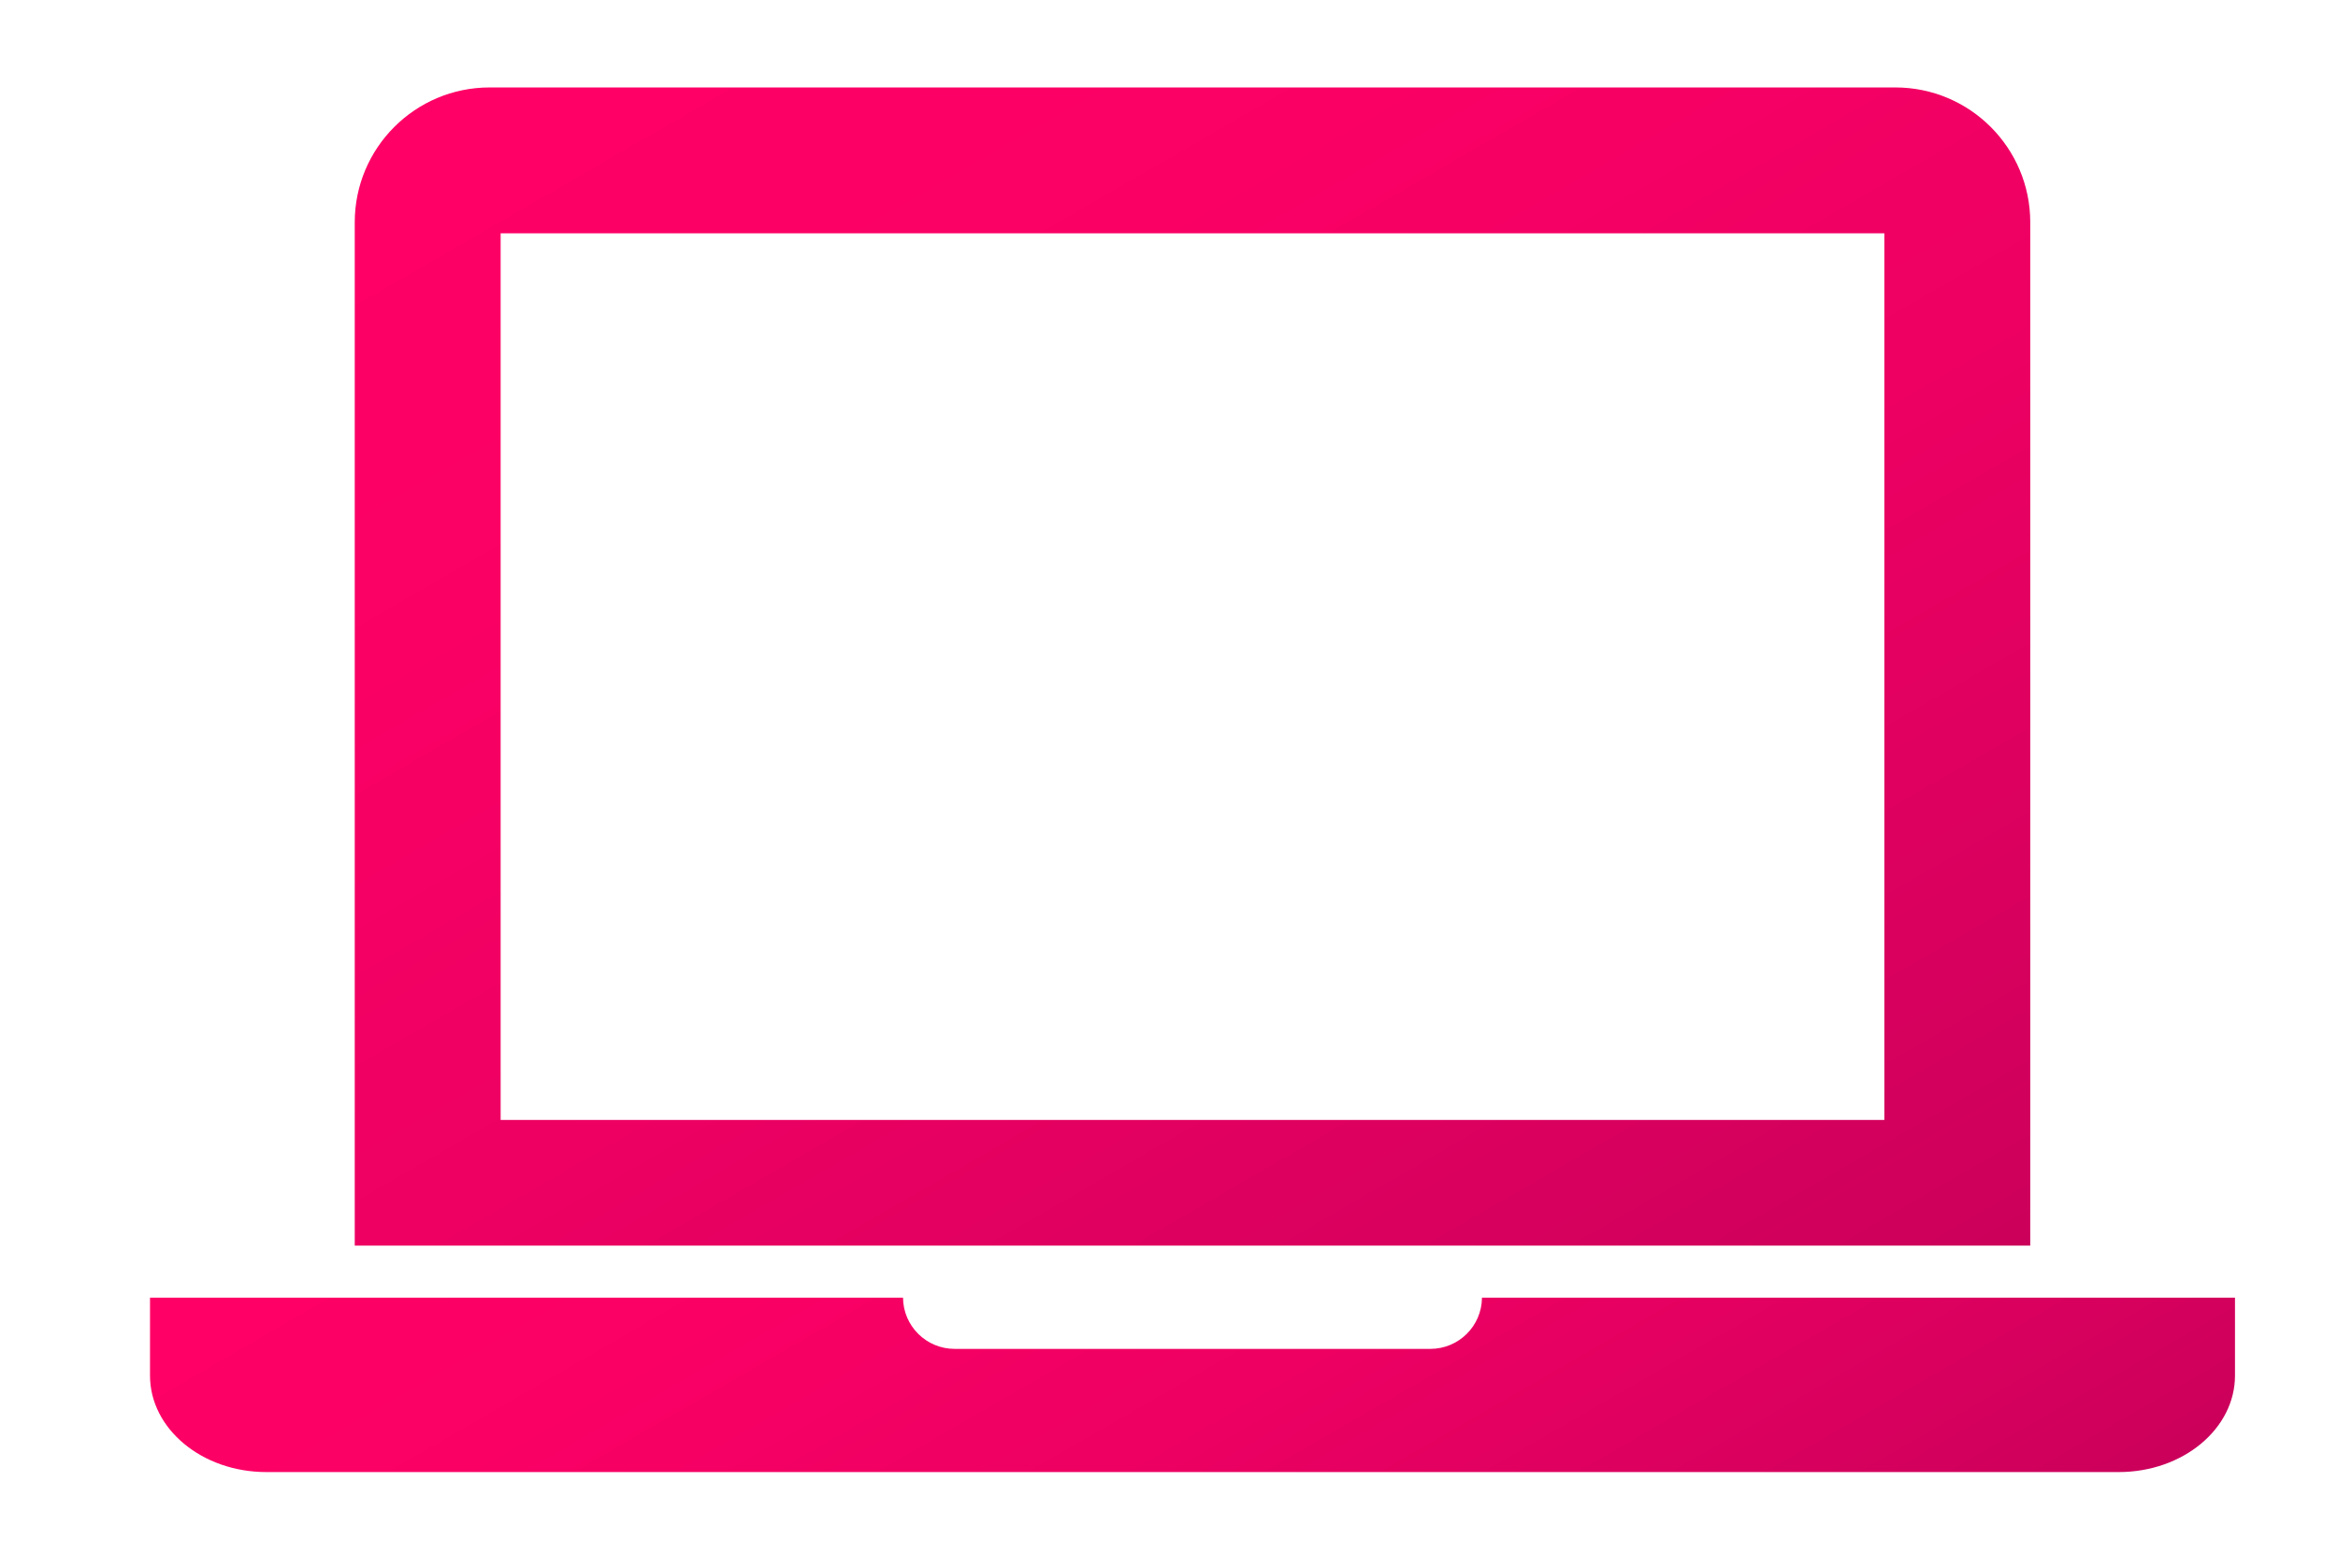 <?xml version="1.0" encoding="utf-8"?>
<!-- Generator: Adobe Illustrator 19.2.1, SVG Export Plug-In . SVG Version: 6.00 Build 0)  -->
<svg version="1.1" id="Layer_1" xmlns="http://www.w3.org/2000/svg" xmlns:xlink="http://www.w3.org/1999/xlink" x="0px" y="0px"
	 viewBox="0 0 257.157 172.491" enable-background="new 0 0 257.157 172.491" xml:space="preserve">
<g>
	
		<linearGradient id="SVGID_1_" gradientUnits="userSpaceOnUse" x1="163.563" y1="204.372" x2="100.118" y2="94.483">
		<stop  offset="0" style="stop-color:#CB005B"/>
		<stop  offset="0.108" style="stop-color:#D4005D"/>
		<stop  offset="0.434" style="stop-color:#EC0062"/>
		<stop  offset="0.74" style="stop-color:#FA0065"/>
		<stop  offset="1" style="stop-color:#FF0066"/>
	</linearGradient>
	<path fill="url(#SVGID_1_)" d="M163.003,142.76c-0.023,3.116-2.556,5.635-5.677,5.635h-52.326
		c-3.121,0-5.654-2.519-5.677-5.635H16.5v8.569c0,5.864,5.728,10.618,12.796,10.618
		h203.735c7.067,0,12.796-4.753,12.796-10.618c0-5.863,0-8.569,0-8.569H163.003z"/>
	<linearGradient id="SVGID_2_" gradientUnits="userSpaceOnUse" x1="179.434" y1="162.367" x2="80.904" y2="-8.292">
		<stop  offset="0" style="stop-color:#CB005B"/>
		<stop  offset="0.108" style="stop-color:#D4005D"/>
		<stop  offset="0.434" style="stop-color:#EC0062"/>
		<stop  offset="0.74" style="stop-color:#FA0065"/>
		<stop  offset="1" style="stop-color:#FF0066"/>
	</linearGradient>
	<path fill="url(#SVGID_2_)" d="M208.464,9.62H53.862c-8.198,0-14.843,6.645-14.843,14.843
		V137.037h184.289V24.463C223.308,16.265,216.663,9.62,208.464,9.62z M207.261,123.208
		H55.065V25.667h152.195V123.208z"/>
</g>
</svg>
